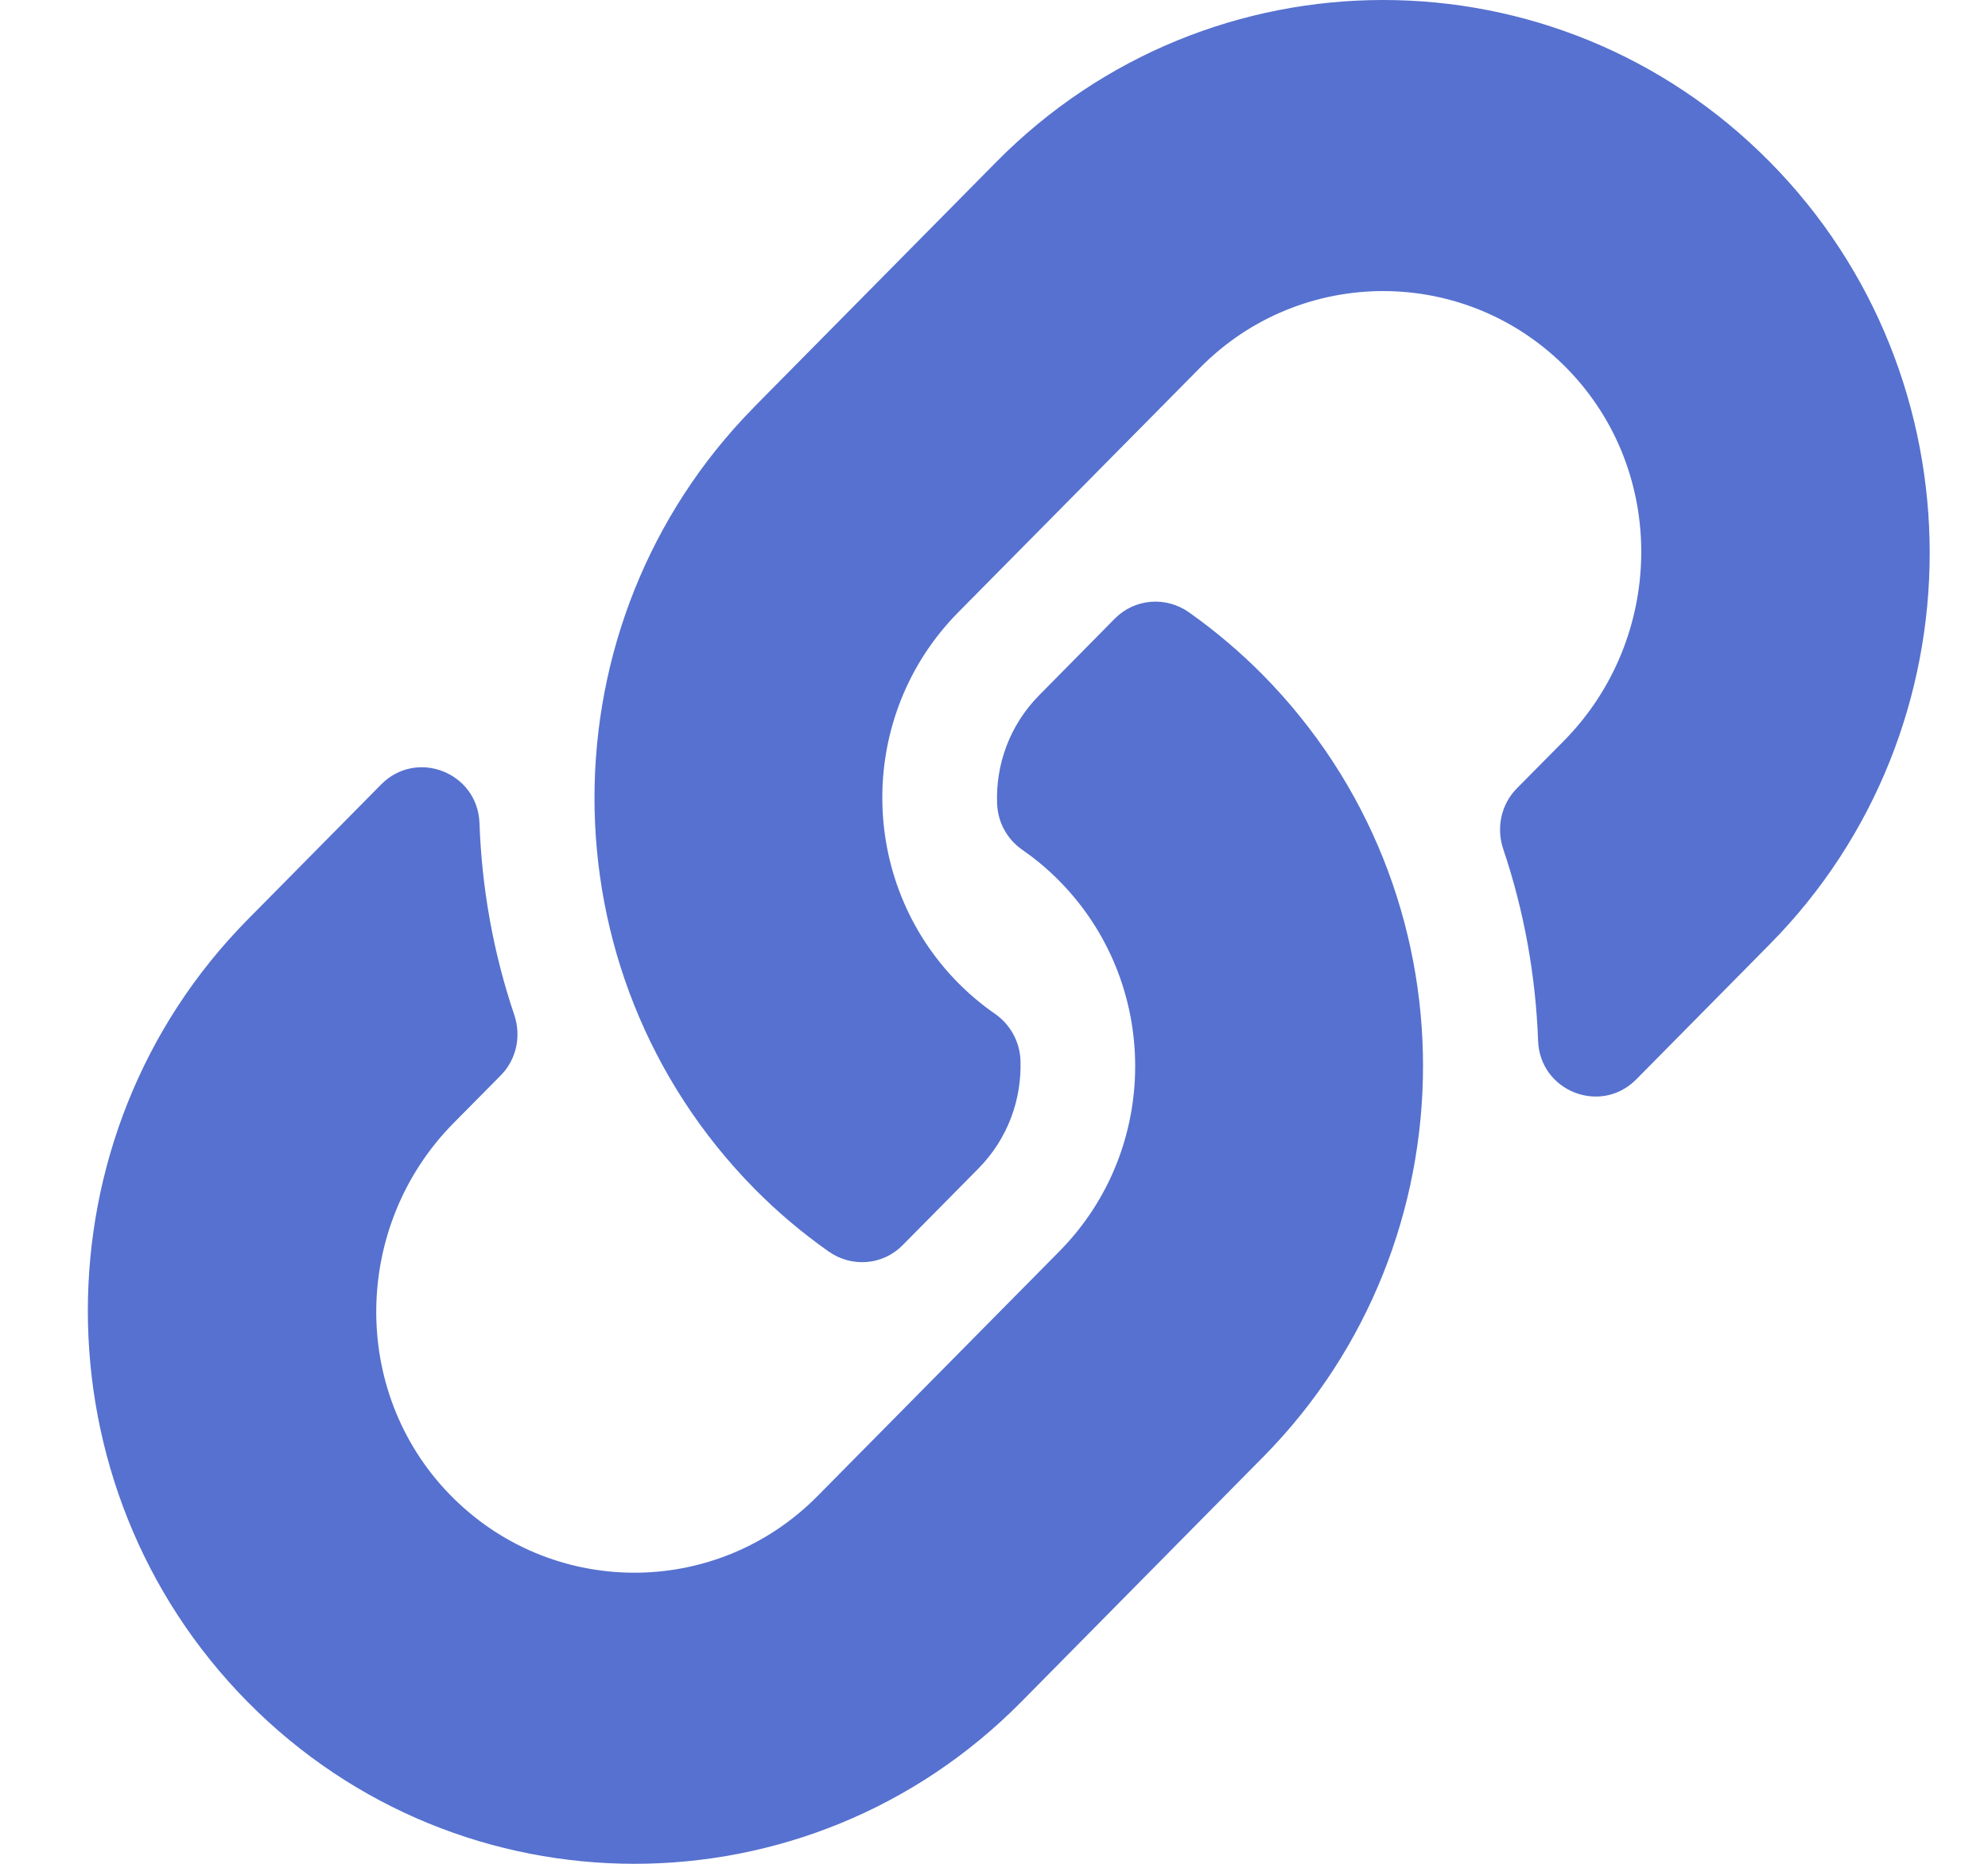 <svg width="16" height="15" viewBox="0 0 16 15" fill="none" xmlns="http://www.w3.org/2000/svg">
<path d="M10.163 5.431C11.893 7.184 11.869 9.993 10.174 11.718C10.17 11.722 10.167 11.726 10.163 11.729L8.218 13.698C6.502 15.434 3.71 15.434 1.994 13.698C0.278 11.962 0.278 9.136 1.994 7.4L3.068 6.313C3.353 6.025 3.844 6.216 3.859 6.624C3.877 7.143 3.969 7.665 4.139 8.168C4.197 8.339 4.156 8.528 4.03 8.655L3.651 9.038C2.839 9.859 2.814 11.196 3.617 12.025C4.429 12.863 5.762 12.868 6.58 12.04L8.525 10.072C9.342 9.246 9.338 7.911 8.525 7.089C8.418 6.98 8.31 6.896 8.226 6.838C8.166 6.796 8.117 6.741 8.082 6.677C8.047 6.613 8.028 6.542 8.025 6.468C8.013 6.159 8.122 5.84 8.364 5.595L8.973 4.978C9.133 4.817 9.384 4.797 9.569 4.928C9.781 5.078 9.98 5.246 10.163 5.431V5.431ZM14.243 1.302C12.528 -0.434 9.736 -0.434 8.02 1.302L6.074 3.271C6.071 3.274 6.067 3.278 6.064 3.282C4.368 5.007 4.345 7.816 6.074 9.569C6.257 9.754 6.456 9.922 6.669 10.072C6.854 10.203 7.105 10.183 7.264 10.022L7.874 9.405C8.116 9.16 8.224 8.841 8.213 8.532C8.21 8.458 8.19 8.387 8.155 8.323C8.12 8.259 8.071 8.204 8.012 8.162C7.927 8.104 7.819 8.019 7.712 7.911C6.899 7.089 6.896 5.754 7.712 4.928L9.658 2.96C10.475 2.132 11.809 2.137 12.62 2.974C13.424 3.804 13.398 5.14 12.587 5.962L12.208 6.345C12.082 6.472 12.041 6.661 12.098 6.832C12.268 7.335 12.36 7.857 12.379 8.376C12.394 8.784 12.884 8.975 13.169 8.687L14.243 7.6C15.96 5.864 15.96 3.038 14.243 1.302V1.302Z" fill="#5671CF"/>
</svg>
